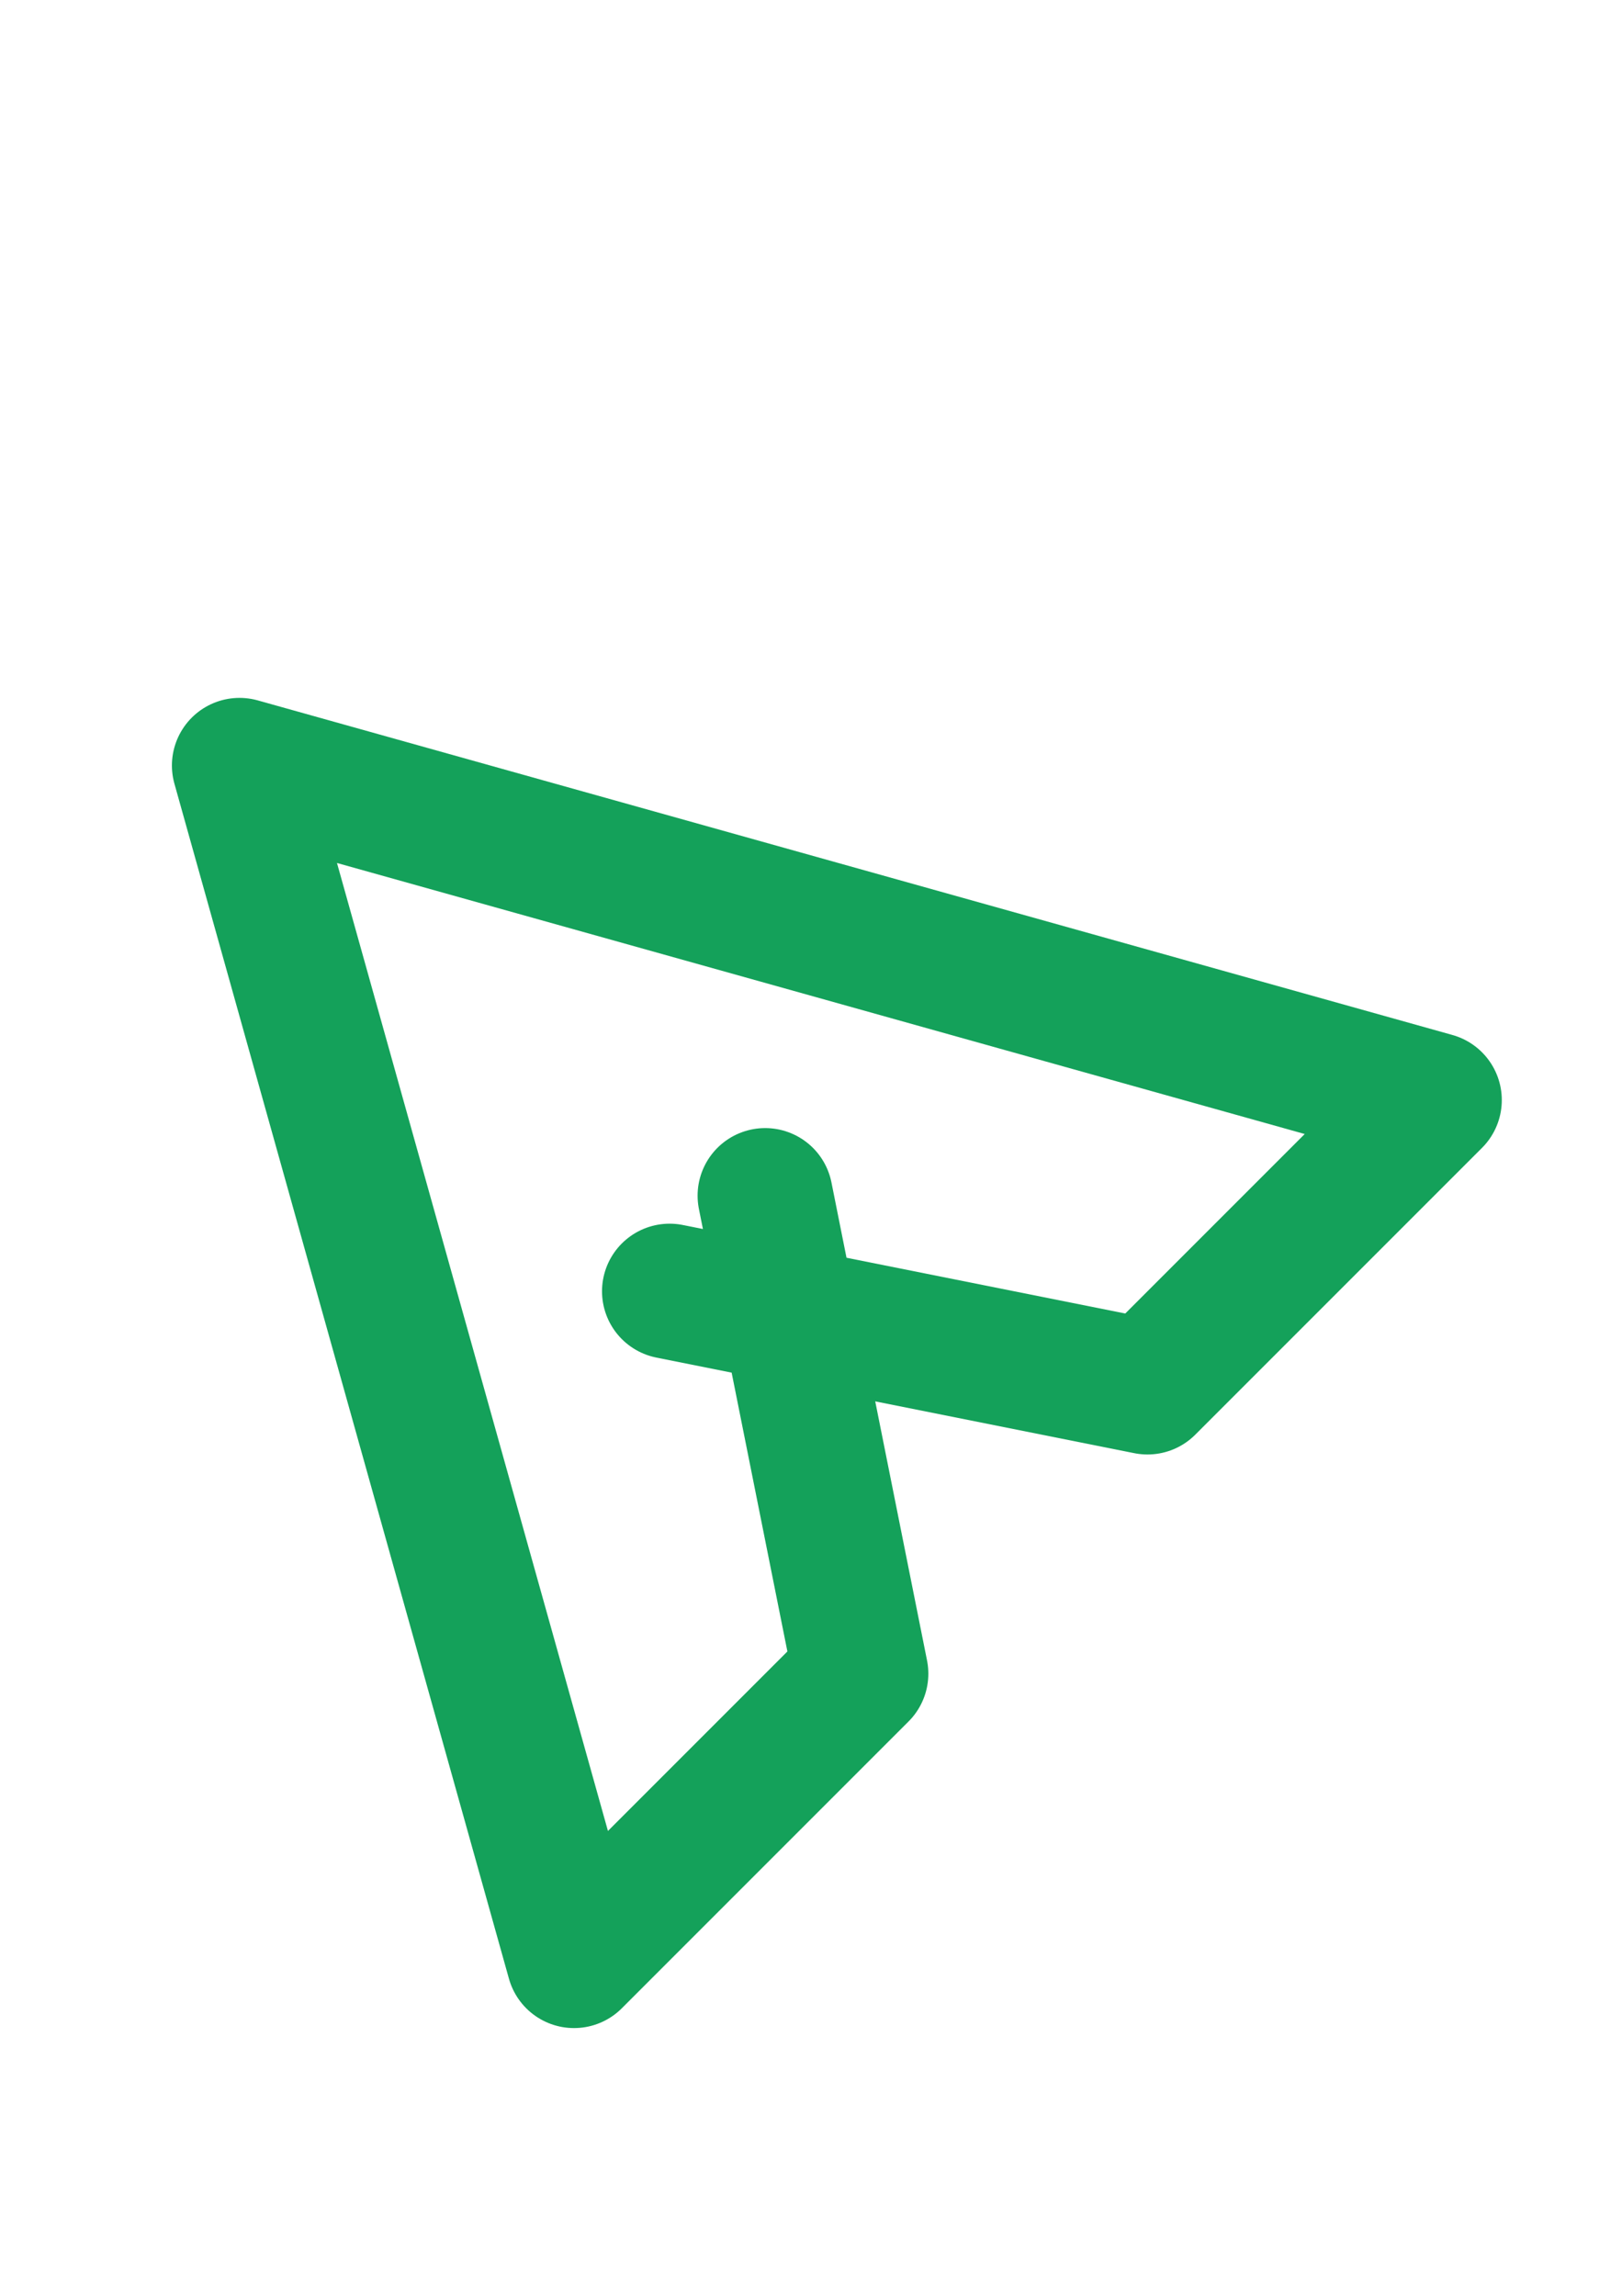 <svg width="1200" height="1698" viewBox="0 0 1200 1698" fill="none" xmlns="http://www.w3.org/2000/svg">
<g clip-path="url(#clip0_201_6289)">
<path d="M495.389 955.099L848.943 1025.81L1061.07 813.678L177.191 566.191L424.679 1450.07L636.811 1237.94L566.1 884.389" stroke="#14A15A" stroke-width="100" stroke-linecap="round" stroke-linejoin="round"/>
</g>
<defs>
<clipPath id="clip0_201_6289">
<rect width="1200" height="1200" fill="white" transform="translate(-388.528 849) rotate(-45)"/>
</clipPath>
</defs>
</svg>
